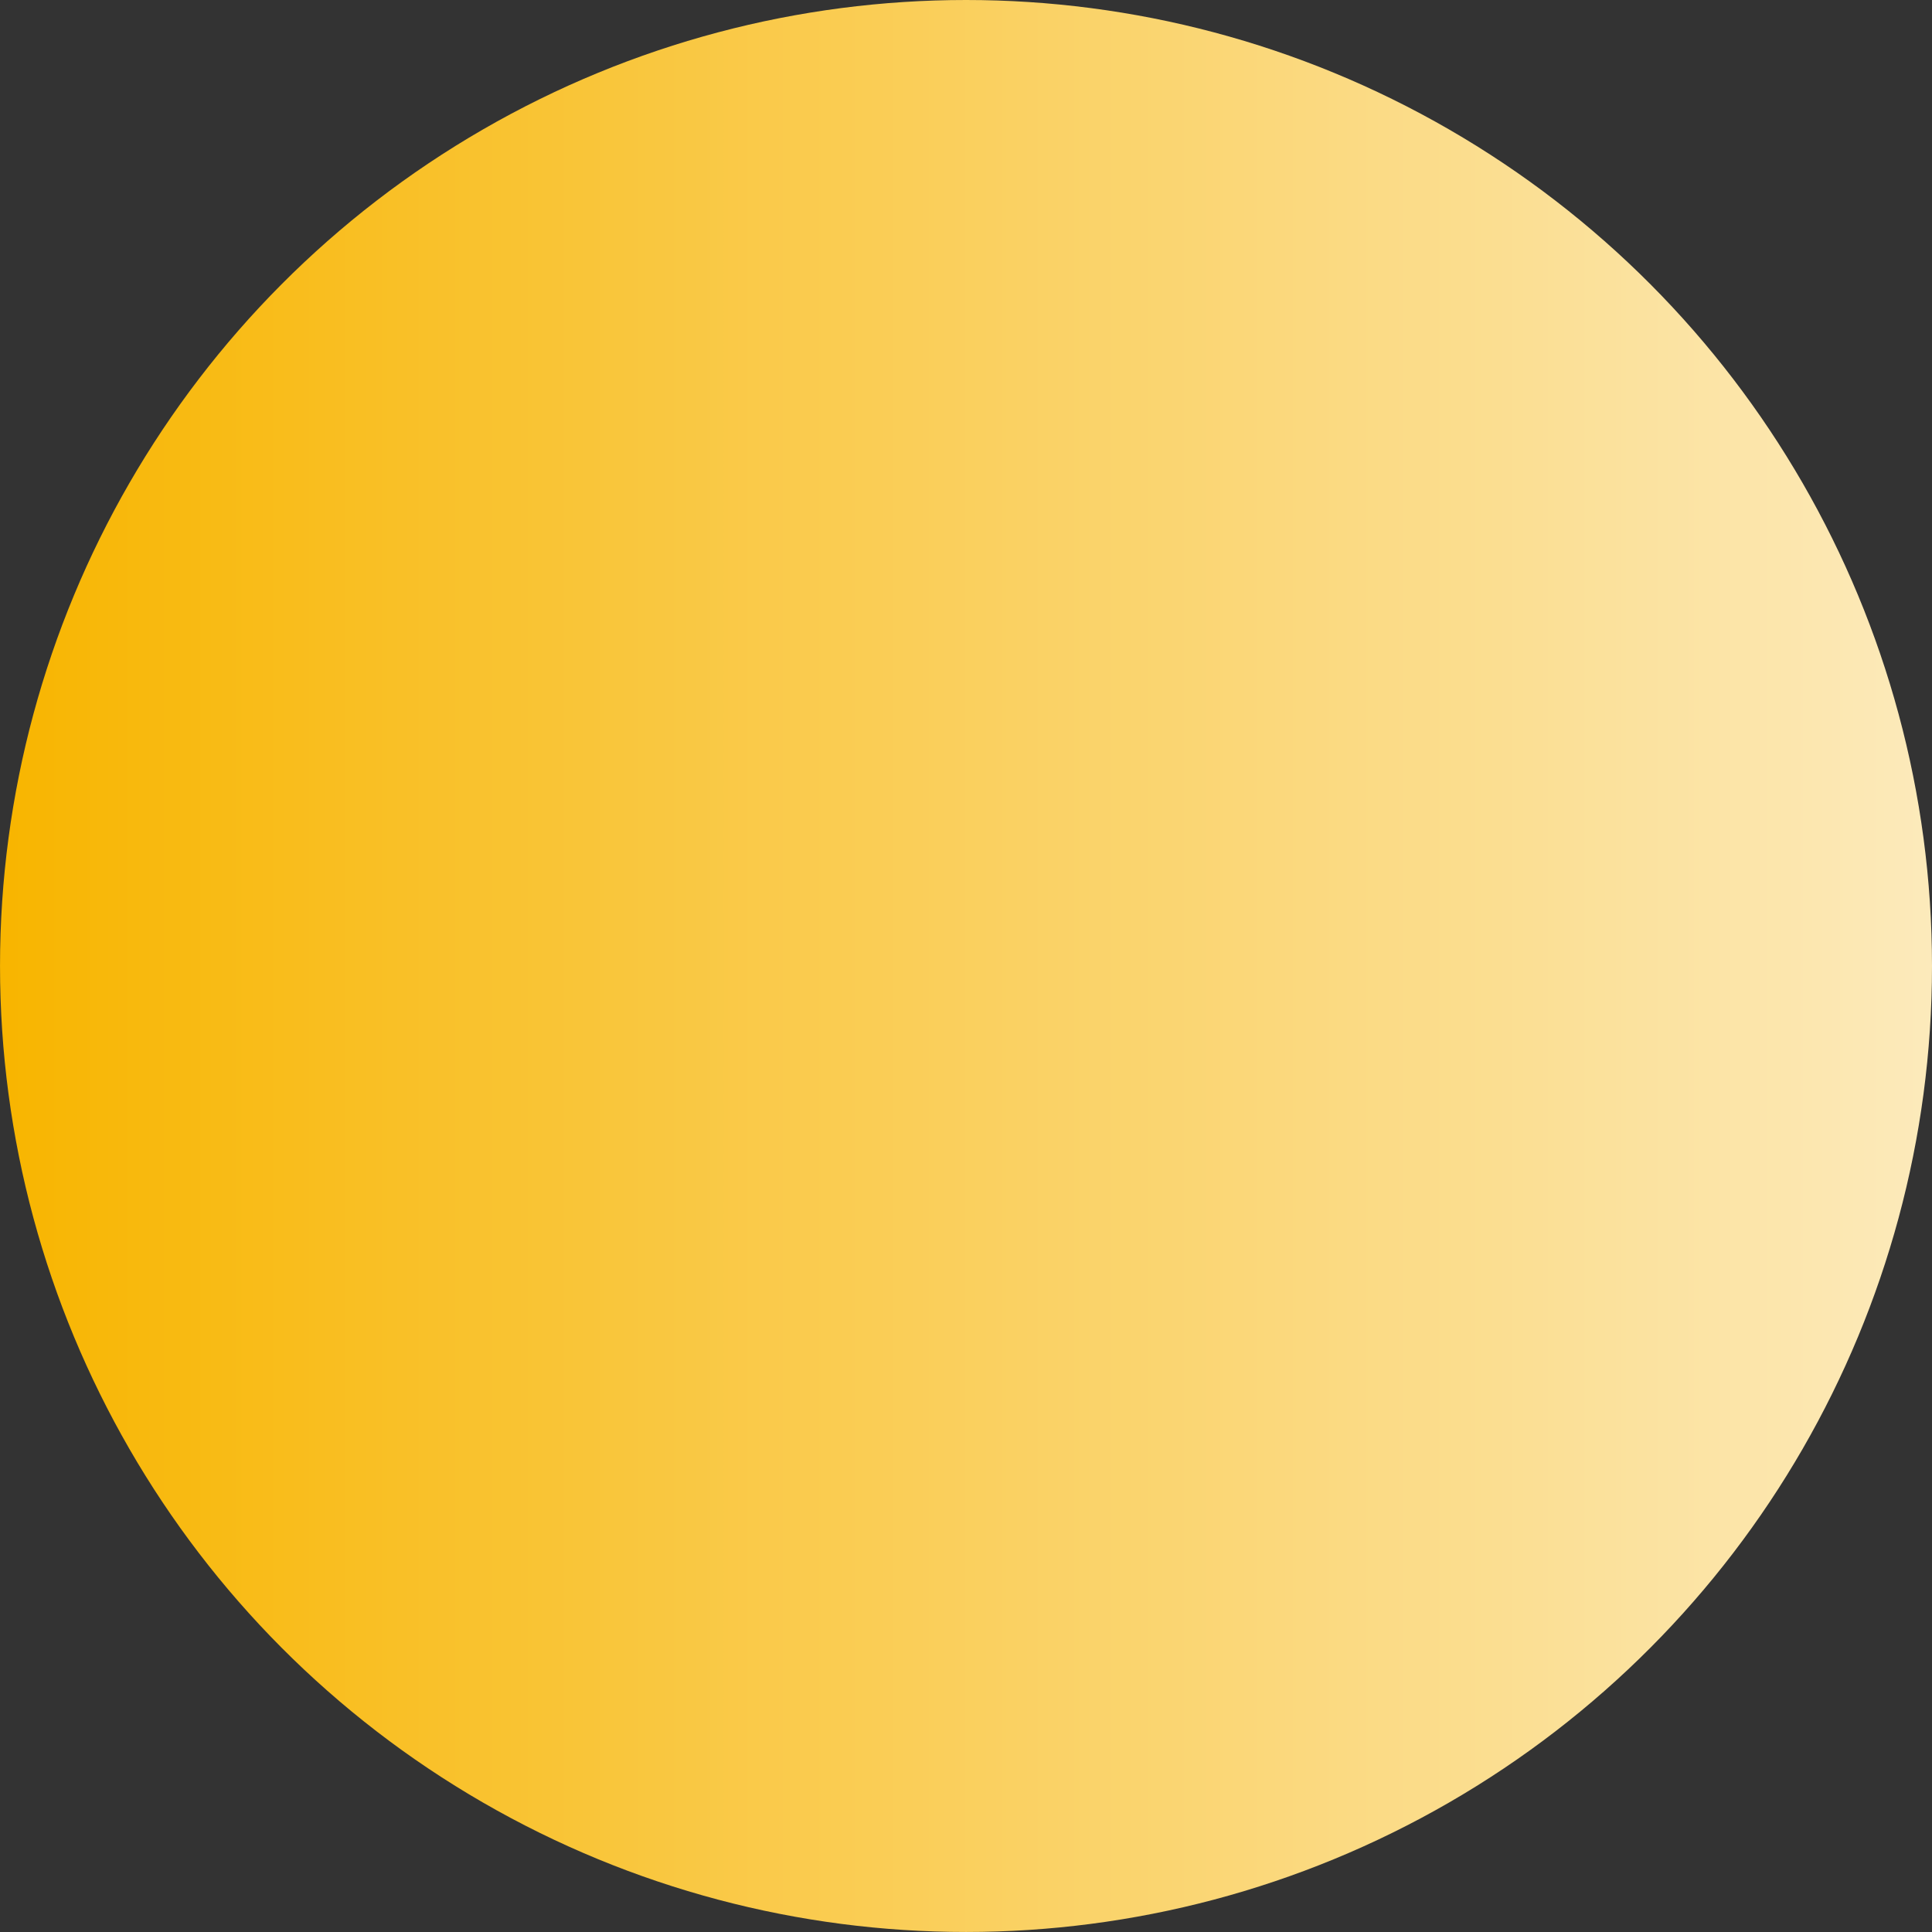 <?xml version="1.0" encoding="UTF-8" standalone="no"?>
<svg
   xmlns:dc="http://purl.org/dc/elements/1.1/"
   xmlns:cc="http://creativecommons.org/ns#"
   xmlns:rdf="http://www.w3.org/1999/02/22-rdf-syntax-ns#"
   xmlns:svg="http://www.w3.org/2000/svg"
   xmlns="http://www.w3.org/2000/svg"
   xmlns:xlink="http://www.w3.org/1999/xlink"
   xmlns:sodipodi="http://sodipodi.sourceforge.net/DTD/sodipodi-0.dtd"
   xmlns:inkscape="http://www.inkscape.org/namespaces/inkscape"
   width="106.641mm"
   height="106.641mm"
   viewBox="0 0 106.641 106.641"
   version="1.1"
   id="svg964"
   sodipodi:docname="bulle3.svg"
   inkscape:version="1.0.2 (e86c870879, 2021-01-15, custom)">
  <rect x="0" y="0" width="106.641" height="106.641" fill="#333333" stroke="none"/>
  <defs
     id="defs958">
    <linearGradient
       inkscape:collect="always"
       id="linearGradient841">
      <stop
         style="stop-color:#f8b500;stop-opacity:1"
         offset="0"
         id="stop837" />
      <stop
         style="stop-color:#fceabb;stop-opacity:1"
         offset="1"
         id="stop839" />
    </linearGradient>
    <linearGradient
       inkscape:collect="always"
       xlink:href="#linearGradient841"
       id="linearGradient843"
       x1="69.223"
       y1="137.381"
       x2="218.092"
       y2="137.381"
       gradientUnits="userSpaceOnUse"
       gradientTransform="matrix(0.716,0,0,0.716,61.864,60.084)" />
  </defs>
  <sodipodi:namedview
     id="base"
     pagecolor="#ffffff"
     bordercolor="#666666"
     borderopacity="1.0"
     inkscape:pageopacity="0.0"
     inkscape:pageshadow="2"
     inkscape:zoom="0.98994949"
     inkscape:cx="-125.88041"
     inkscape:cy="87.862596"
     inkscape:document-units="mm"
     inkscape:current-layer="layer1"
     inkscape:document-rotation="0"
     showgrid="false"
     inkscape:window-width="1920"
     inkscape:window-height="1002"
     inkscape:window-x="-8"
     inkscape:window-y="-8"
     inkscape:window-maximized="1"
     showguides="false" />
  <g
     inkscape:label="Calque 1"
     inkscape:groupmode="layer"
     id="layer1"
     transform="translate(-111.451,-105.175)">
    <circle
       style="opacity:1;fill:url(#linearGradient843);fill-opacity:1;stroke-width:0.118"
       id="path12"
       cx="164.772"
       cy="158.495"
       r="53.32" />
  </g>
</svg>
